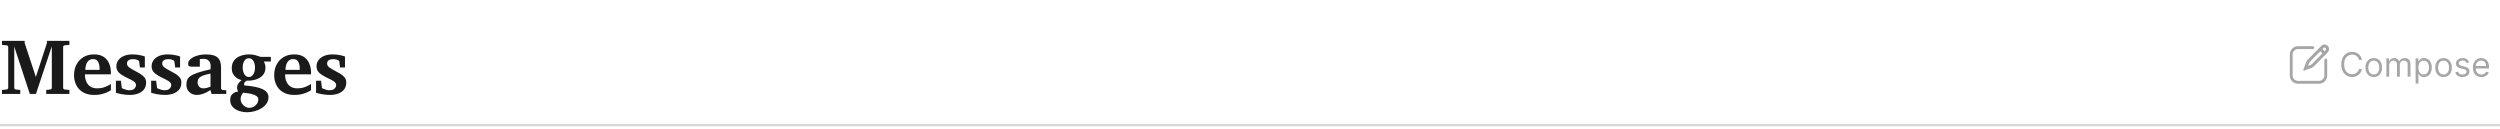 <svg width="1011" height="52" viewBox="0 0 1011 52" fill="none" xmlns="http://www.w3.org/2000/svg">
<path d="M935.857 19.266C935.857 19.588 935.599 19.849 935.282 19.849L929.286 19.85C928.123 19.85 927.177 20.793 927.151 21.967L927.15 30.537C927.15 31.718 928.079 32.678 929.235 32.705L937.829 32.706C938.992 32.706 939.938 31.762 939.964 30.588L939.965 24.283C939.965 23.961 940.222 23.7 940.54 23.7C940.857 23.7 941.115 23.961 941.115 24.283V30.537C941.115 32.38 939.644 33.874 937.829 33.874H929.286C927.471 33.874 926 32.38 926 30.537V22.018C926 20.176 927.471 18.682 929.286 18.682L935.282 18.682C935.599 18.682 935.857 18.943 935.857 19.266Z" fill="#A6A6A6"/>
<path d="M941.333 18.545C942.048 19.271 942.048 20.448 941.333 21.174L935.763 26.831C935.536 27.061 935.264 27.239 934.965 27.355L931.968 28.512C931.791 28.58 931.629 28.607 931.518 28.512C931.407 28.417 931.509 28.078 931.518 28.055L932.657 25.011C932.771 24.707 932.947 24.431 933.173 24.201L938.744 18.545C939.459 17.819 940.618 17.819 941.333 18.545ZM938.314 20.734L934.036 25.078C933.945 25.171 933.871 25.28 933.819 25.4L933.798 25.452L933.349 26.652L934.531 26.196C934.652 26.15 934.763 26.081 934.859 25.993L934.9 25.954L939.18 21.607L938.314 20.734ZM939.631 19.398L939.177 19.858L940.043 20.731L940.47 20.298C940.708 20.056 940.708 19.663 940.47 19.421C940.24 19.187 939.871 19.179 939.631 19.398Z" fill="#A6A6A6"/>
<path d="M955.157 24.2H953.959C953.888 23.855 953.764 23.553 953.587 23.292C953.413 23.031 953.201 22.812 952.95 22.635C952.702 22.455 952.427 22.32 952.124 22.23C951.821 22.139 951.506 22.094 951.177 22.094C950.578 22.094 950.036 22.246 949.55 22.548C949.067 22.851 948.682 23.297 948.395 23.886C948.112 24.475 947.97 25.198 947.97 26.055C947.97 26.911 948.112 27.634 948.395 28.223C948.682 28.812 949.067 29.258 949.55 29.561C950.036 29.863 950.578 30.015 951.177 30.015C951.506 30.015 951.821 29.97 952.124 29.88C952.427 29.789 952.702 29.656 952.95 29.479C953.201 29.298 953.413 29.078 953.587 28.817C953.764 28.553 953.888 28.25 953.959 27.909H955.157C955.067 28.415 954.902 28.867 954.664 29.266C954.426 29.665 954.13 30.005 953.776 30.285C953.421 30.562 953.024 30.773 952.583 30.918C952.145 31.063 951.676 31.135 951.177 31.135C950.334 31.135 949.584 30.929 948.927 30.517C948.27 30.105 947.753 29.519 947.376 28.759C947 27.999 946.811 27.098 946.811 26.055C946.811 25.011 947 24.11 947.376 23.35C947.753 22.59 948.27 22.004 948.927 21.592C949.584 21.18 950.334 20.974 951.177 20.974C951.676 20.974 952.145 21.046 952.583 21.191C953.024 21.336 953.421 21.549 953.776 21.829C954.13 22.106 954.426 22.444 954.664 22.843C954.902 23.239 955.067 23.691 955.157 24.2ZM959.951 31.154C959.282 31.154 958.694 30.995 958.189 30.676C957.686 30.358 957.293 29.912 957.01 29.339C956.73 28.765 956.59 28.096 956.59 27.329C956.59 26.557 956.73 25.882 957.01 25.306C957.293 24.73 957.686 24.282 958.189 23.963C958.694 23.645 959.282 23.485 959.951 23.485C960.621 23.485 961.207 23.645 961.709 23.963C962.215 24.282 962.608 24.73 962.888 25.306C963.171 25.882 963.313 26.557 963.313 27.329C963.313 28.096 963.171 28.765 962.888 29.339C962.608 29.912 962.215 30.358 961.709 30.676C961.207 30.995 960.621 31.154 959.951 31.154ZM959.951 30.131C960.46 30.131 960.879 30 961.207 29.739C961.535 29.479 961.779 29.136 961.936 28.711C962.094 28.286 962.173 27.825 962.173 27.329C962.173 26.834 962.094 26.372 961.936 25.944C961.779 25.515 961.535 25.169 961.207 24.905C960.879 24.641 960.46 24.509 959.951 24.509C959.443 24.509 959.024 24.641 958.696 24.905C958.367 25.169 958.124 25.515 957.966 25.944C957.809 26.372 957.73 26.834 957.73 27.329C957.73 27.825 957.809 28.286 957.966 28.711C958.124 29.136 958.367 29.479 958.696 29.739C959.024 30 959.443 30.131 959.951 30.131ZM965.053 31V23.582H966.154V24.741H966.25C966.405 24.345 966.654 24.037 966.999 23.819C967.343 23.596 967.757 23.485 968.24 23.485C968.729 23.485 969.137 23.596 969.462 23.819C969.79 24.037 970.046 24.345 970.23 24.741H970.307C970.497 24.358 970.782 24.053 971.162 23.828C971.542 23.599 971.997 23.485 972.529 23.485C973.192 23.485 973.734 23.693 974.156 24.108C974.578 24.52 974.789 25.163 974.789 26.035V31H973.649V26.035C973.649 25.488 973.499 25.097 973.2 24.862C972.901 24.627 972.548 24.509 972.142 24.509C971.621 24.509 971.217 24.667 970.93 24.982C970.644 25.295 970.5 25.691 970.5 26.171V31H969.341V25.919C969.341 25.497 969.204 25.158 968.931 24.9C968.657 24.64 968.304 24.509 967.873 24.509C967.577 24.509 967.3 24.588 967.042 24.746C966.788 24.904 966.582 25.122 966.424 25.403C966.27 25.68 966.192 26 966.192 26.364V31H965.053ZM976.873 33.782V23.582H977.974V24.76H978.109C978.193 24.631 978.309 24.467 978.457 24.268C978.608 24.065 978.824 23.884 979.104 23.727C979.387 23.566 979.771 23.485 980.254 23.485C980.878 23.485 981.429 23.641 981.905 23.954C982.382 24.266 982.754 24.709 983.021 25.282C983.288 25.855 983.422 26.531 983.422 27.31C983.422 28.096 983.288 28.777 983.021 29.353C982.754 29.926 982.383 30.37 981.91 30.686C981.437 30.998 980.891 31.154 980.273 31.154C979.796 31.154 979.415 31.076 979.128 30.918C978.842 30.757 978.621 30.575 978.467 30.372C978.312 30.166 978.193 29.995 978.109 29.86H978.013V33.782H976.873ZM977.993 27.291C977.993 27.851 978.075 28.345 978.24 28.774C978.404 29.199 978.644 29.532 978.959 29.773C979.275 30.012 979.661 30.131 980.118 30.131C980.595 30.131 980.992 30.005 981.311 29.754C981.633 29.5 981.875 29.158 982.036 28.73C982.2 28.299 982.282 27.819 982.282 27.291C982.282 26.769 982.201 26.299 982.04 25.881C981.883 25.459 981.643 25.126 981.321 24.881C981.002 24.633 980.601 24.509 980.118 24.509C979.655 24.509 979.265 24.627 978.95 24.862C978.634 25.093 978.396 25.419 978.235 25.837C978.074 26.253 977.993 26.737 977.993 27.291ZM988.174 31.154C987.504 31.154 986.917 30.995 986.411 30.676C985.909 30.358 985.516 29.912 985.233 29.339C984.953 28.765 984.813 28.096 984.813 27.329C984.813 26.557 984.953 25.882 985.233 25.306C985.516 24.73 985.909 24.282 986.411 23.963C986.917 23.645 987.504 23.485 988.174 23.485C988.844 23.485 989.43 23.645 989.932 23.963C990.437 24.282 990.83 24.73 991.11 25.306C991.394 25.882 991.535 26.557 991.535 27.329C991.535 28.096 991.394 28.765 991.11 29.339C990.83 29.912 990.437 30.358 989.932 30.676C989.43 30.995 988.844 31.154 988.174 31.154ZM988.174 30.131C988.683 30.131 989.101 30 989.43 29.739C989.758 29.479 990.001 29.136 990.159 28.711C990.317 28.286 990.396 27.825 990.396 27.329C990.396 26.834 990.317 26.372 990.159 25.944C990.001 25.515 989.758 25.169 989.43 24.905C989.101 24.641 988.683 24.509 988.174 24.509C987.665 24.509 987.247 24.641 986.918 24.905C986.59 25.169 986.347 25.515 986.189 25.944C986.031 26.372 985.952 26.834 985.952 27.329C985.952 27.825 986.031 28.286 986.189 28.711C986.347 29.136 986.59 29.479 986.918 29.739C987.247 30 987.665 30.131 988.174 30.131ZM998.53 25.243L997.506 25.533C997.442 25.362 997.347 25.197 997.221 25.035C997.099 24.871 996.931 24.736 996.719 24.63C996.506 24.524 996.234 24.471 995.902 24.471C995.449 24.471 995.07 24.575 994.768 24.784C994.468 24.99 994.318 25.253 994.318 25.572C994.318 25.855 994.421 26.079 994.627 26.243C994.834 26.407 995.156 26.544 995.593 26.653L996.695 26.924C997.358 27.085 997.852 27.331 998.177 27.663C998.502 27.991 998.665 28.415 998.665 28.933C998.665 29.358 998.543 29.738 998.298 30.073C998.056 30.408 997.718 30.672 997.284 30.865C996.849 31.058 996.344 31.154 995.767 31.154C995.011 31.154 994.384 30.99 993.889 30.662C993.393 30.334 993.079 29.854 992.947 29.223L994.029 28.952C994.132 29.352 994.326 29.651 994.613 29.851C994.903 30.05 995.281 30.15 995.748 30.15C996.279 30.15 996.701 30.037 997.013 29.812C997.329 29.583 997.487 29.31 997.487 28.991C997.487 28.733 997.396 28.518 997.216 28.344C997.036 28.167 996.759 28.035 996.385 27.948L995.149 27.658C994.47 27.497 993.971 27.247 993.652 26.909C993.336 26.568 993.179 26.142 993.179 25.63C993.179 25.211 993.296 24.841 993.531 24.519C993.769 24.197 994.093 23.944 994.502 23.761C994.914 23.577 995.381 23.485 995.902 23.485C996.637 23.485 997.213 23.646 997.631 23.968C998.053 24.29 998.353 24.715 998.53 25.243ZM1003.49 31.154C1002.78 31.154 1002.16 30.997 1001.64 30.681C1001.13 30.363 1000.73 29.918 1000.45 29.348C1000.17 28.775 1000.03 28.109 1000.03 27.349C1000.03 26.589 1000.17 25.919 1000.45 25.34C1000.73 24.757 1001.12 24.303 1001.62 23.978C1002.12 23.649 1002.71 23.485 1003.38 23.485C1003.76 23.485 1004.14 23.55 1004.52 23.678C1004.9 23.807 1005.24 24.017 1005.55 24.306C1005.86 24.593 1006.1 24.973 1006.29 25.446C1006.47 25.919 1006.56 26.502 1006.56 27.194V27.677H1000.84V26.692H1005.4C1005.4 26.273 1005.32 25.9 1005.15 25.572C1004.99 25.243 1004.75 24.984 1004.45 24.794C1004.14 24.604 1003.79 24.509 1003.38 24.509C1002.92 24.509 1002.53 24.622 1002.2 24.847C1001.87 25.069 1001.62 25.359 1001.44 25.716C1001.26 26.074 1001.17 26.457 1001.17 26.866V27.523C1001.17 28.083 1001.27 28.558 1001.46 28.947C1001.66 29.334 1001.93 29.628 1002.28 29.831C1002.63 30.031 1003.03 30.131 1003.49 30.131C1003.79 30.131 1004.06 30.089 1004.3 30.005C1004.55 29.918 1004.76 29.789 1004.93 29.619C1005.11 29.445 1005.25 29.229 1005.35 28.972L1006.45 29.281C1006.33 29.654 1006.14 29.983 1005.86 30.266C1005.59 30.546 1005.25 30.765 1004.85 30.923C1004.45 31.077 1003.99 31.154 1003.49 31.154Z" fill="#A6A6A6"/>
<line y1="50.606" x2="1011" y2="50.606" stroke="#D9D9D9"/>
<path d="M28.062 38H18.688V36.375L20.25 36.203C20.427 36.182 20.588 36.115 20.734 36C20.88 35.875 20.953 35.708 20.953 35.5V18.703L14.531 38H12.062L5.766 18.828V35.5C5.766 35.708 5.839 35.875 5.984 36C6.13 36.115 6.292 36.182 6.469 36.203L8.188 36.375V38H0.797V36.375L2.594 36.203C2.781 36.182 2.948 36.115 3.094 36C3.25 35.875 3.328 35.708 3.328 35.5V19.031C3.328 18.823 3.25 18.656 3.094 18.531C2.948 18.406 2.781 18.333 2.594 18.312L0.797 18.156V16.531H9.984V17.422L14.5 31.125L18.969 17.422V16.531H28.062V18.156L26.234 18.312C26.047 18.333 25.88 18.406 25.734 18.531C25.599 18.656 25.531 18.823 25.531 19.031V35.5C25.531 35.708 25.599 35.875 25.734 36C25.88 36.115 26.047 36.182 26.234 36.203L28.062 36.375V38ZM44.844 36.5C44.844 36.5 44.562 36.661 44 36.984C43.438 37.297 42.651 37.609 41.641 37.922C40.63 38.234 39.448 38.391 38.094 38.391C36.281 38.391 34.771 38.031 33.562 37.312C32.354 36.594 31.448 35.63 30.844 34.422C30.24 33.214 29.938 31.87 29.938 30.391C29.938 28.776 30.271 27.338 30.938 26.078C31.604 24.807 32.542 23.812 33.75 23.094C34.958 22.365 36.375 22 38 22C39.677 22 41.016 22.349 42.016 23.047C43.016 23.745 43.734 24.651 44.172 25.766C44.62 26.88 44.844 28.057 44.844 29.297V30.062H34.344C34.344 31.802 34.771 33.182 35.625 34.203C36.49 35.224 37.708 35.734 39.281 35.734C40.354 35.734 41.307 35.583 42.141 35.281C42.984 34.979 43.646 34.682 44.125 34.391C44.604 34.089 44.844 33.938 44.844 33.938V36.5ZM40.266 28.266V27.562C40.266 26.542 40.062 25.677 39.656 24.969C39.26 24.25 38.589 23.891 37.641 23.891C36.859 23.891 36.24 24.115 35.781 24.562C35.323 25.01 34.995 25.573 34.797 26.25C34.599 26.917 34.5 27.588 34.5 28.266H40.266ZM58.578 27.281H56.594L56.25 24.719C55.792 24.188 54.958 23.922 53.75 23.922C53 23.922 52.411 24.078 51.984 24.391C51.557 24.693 51.344 25.125 51.344 25.688C51.344 26.323 51.672 26.87 52.328 27.328C52.984 27.787 53.734 28.229 54.578 28.656C55.297 29.01 56 29.401 56.688 29.828C57.385 30.245 57.958 30.734 58.406 31.297C58.865 31.849 59.094 32.526 59.094 33.328C59.094 34.568 58.771 35.557 58.125 36.297C57.479 37.036 56.656 37.573 55.656 37.906C54.656 38.229 53.625 38.391 52.562 38.391C51.417 38.391 50.318 38.292 49.266 38.094C48.224 37.896 47.427 37.703 46.875 37.516V32.656H48.891L49.266 35.594C49.297 35.656 49.49 35.76 49.844 35.906C50.198 36.052 50.599 36.188 51.047 36.312C51.505 36.438 51.906 36.5 52.25 36.5C52.979 36.5 53.542 36.38 53.938 36.141C54.333 35.901 54.609 35.62 54.766 35.297C54.922 34.974 55 34.693 55 34.453C55 33.807 54.688 33.286 54.062 32.891C53.448 32.484 52.656 32.057 51.688 31.609C50.094 30.859 48.922 30.141 48.172 29.453C47.432 28.755 47.062 27.891 47.062 26.859C47.062 25.87 47.339 25.01 47.891 24.281C48.443 23.552 49.203 22.99 50.172 22.594C51.141 22.198 52.245 22 53.484 22C54.641 22 55.672 22.099 56.578 22.297C57.495 22.484 58.161 22.672 58.578 22.859V27.281ZM72.828 27.281H70.844L70.5 24.719C70.042 24.188 69.208 23.922 68 23.922C67.25 23.922 66.662 24.078 66.234 24.391C65.807 24.693 65.594 25.125 65.594 25.688C65.594 26.323 65.922 26.87 66.578 27.328C67.234 27.787 67.984 28.229 68.828 28.656C69.547 29.01 70.25 29.401 70.938 29.828C71.635 30.245 72.208 30.734 72.656 31.297C73.115 31.849 73.344 32.526 73.344 33.328C73.344 34.568 73.021 35.557 72.375 36.297C71.729 37.036 70.906 37.573 69.906 37.906C68.906 38.229 67.875 38.391 66.812 38.391C65.667 38.391 64.568 38.292 63.516 38.094C62.474 37.896 61.677 37.703 61.125 37.516V32.656H63.141L63.516 35.594C63.547 35.656 63.74 35.76 64.094 35.906C64.448 36.052 64.849 36.188 65.297 36.312C65.755 36.438 66.156 36.5 66.5 36.5C67.229 36.5 67.792 36.38 68.188 36.141C68.583 35.901 68.859 35.62 69.016 35.297C69.172 34.974 69.25 34.693 69.25 34.453C69.25 33.807 68.938 33.286 68.312 32.891C67.698 32.484 66.906 32.057 65.938 31.609C64.344 30.859 63.172 30.141 62.422 29.453C61.682 28.755 61.312 27.891 61.312 26.859C61.312 25.87 61.589 25.01 62.141 24.281C62.693 23.552 63.453 22.99 64.422 22.594C65.391 22.198 66.495 22 67.734 22C68.891 22 69.922 22.099 70.828 22.297C71.745 22.484 72.412 22.672 72.828 22.859V27.281ZM91.5 38H85.547L85.125 36.406C85.125 36.406 84.969 36.505 84.656 36.703C84.344 36.901 83.922 37.135 83.391 37.406C82.87 37.667 82.276 37.896 81.609 38.094C80.953 38.292 80.271 38.391 79.562 38.391C78.406 38.391 77.417 38.016 76.594 37.266C75.781 36.516 75.375 35.51 75.375 34.25C75.375 33.531 75.479 32.896 75.688 32.344C75.896 31.781 76.323 31.266 76.969 30.797C77.615 30.318 78.588 29.859 79.891 29.422C81.203 28.974 82.958 28.505 85.156 28.016C85.156 27.776 85.162 27.51 85.172 27.219C85.182 26.917 85.188 26.766 85.188 26.766C85.198 26.359 85.13 25.927 84.984 25.469C84.838 25.01 84.547 24.62 84.109 24.297C83.682 23.963 83.042 23.797 82.188 23.797C81.75 23.797 81.412 23.818 81.172 23.859C80.932 23.901 80.812 23.922 80.812 23.922V26.953H77.516C77.516 26.953 77.396 26.948 77.156 26.938C76.917 26.927 76.677 26.849 76.438 26.703C76.198 26.547 76.078 26.25 76.078 25.812C76.078 25.219 76.287 24.688 76.703 24.219C77.12 23.75 77.672 23.349 78.359 23.016C79.057 22.682 79.828 22.432 80.672 22.266C81.516 22.088 82.359 22 83.203 22C84.432 22 85.51 22.135 86.438 22.406C87.365 22.667 88.088 23.188 88.609 23.969C89.13 24.74 89.391 25.896 89.391 27.438V35.656C89.391 35.854 89.458 36.026 89.594 36.172C89.729 36.307 89.896 36.385 90.094 36.406L91.5 36.5V38ZM85.125 35.031V29.75C83.75 30.021 82.682 30.312 81.922 30.625C81.172 30.938 80.646 31.312 80.344 31.75C80.052 32.177 79.906 32.714 79.906 33.359C79.906 34.016 80.12 34.578 80.547 35.047C80.974 35.505 81.521 35.734 82.188 35.734C82.646 35.734 83.099 35.677 83.547 35.562C84.005 35.448 84.38 35.333 84.672 35.219C84.974 35.094 85.125 35.031 85.125 35.031ZM109.531 24.875H106.719C106.719 24.875 106.823 25.12 107.031 25.609C107.25 26.088 107.359 26.656 107.359 27.312C107.359 28.385 107.104 29.276 106.594 29.984C106.094 30.693 105.448 31.25 104.656 31.656C103.875 32.052 103.042 32.323 102.156 32.469C101.271 32.615 100.453 32.667 99.703 32.625C99.318 32.885 99.031 33.156 98.844 33.438C98.656 33.719 98.656 34.089 98.844 34.547C102.354 34.839 104.854 35.365 106.344 36.125C107.833 36.885 108.578 37.938 108.578 39.281C108.578 40.208 108.328 41.047 107.828 41.797C107.328 42.547 106.661 43.188 105.828 43.719C104.995 44.26 104.068 44.672 103.047 44.953C102.026 45.245 100.99 45.391 99.938 45.391C98.823 45.391 97.74 45.214 96.688 44.859C95.635 44.516 94.771 43.974 94.094 43.234C93.427 42.505 93.094 41.573 93.094 40.438C93.094 39.552 93.297 38.854 93.703 38.344C94.12 37.844 94.583 37.495 95.094 37.297C95.604 37.099 96 37.026 96.281 37.078C96.146 36.786 96.042 36.484 95.969 36.172C95.906 35.849 95.875 35.583 95.875 35.375C95.875 34.823 96.021 34.328 96.312 33.891C96.604 33.443 97.052 32.948 97.656 32.406C97.375 32.344 97.016 32.214 96.578 32.016C96.141 31.807 95.703 31.521 95.266 31.156C94.828 30.781 94.458 30.302 94.156 29.719C93.865 29.135 93.719 28.427 93.719 27.594C93.719 26.312 94.037 25.26 94.672 24.438C95.307 23.615 96.162 23.005 97.234 22.609C98.307 22.203 99.495 22 100.797 22C101.807 22 102.688 22.12 103.438 22.359C104.198 22.599 104.844 22.807 105.375 22.984H109.531V24.875ZM103.141 27.25C103.141 26.656 103.047 26.078 102.859 25.516C102.682 24.953 102.417 24.49 102.062 24.125C101.708 23.75 101.266 23.562 100.734 23.562C100.099 23.562 99.588 23.745 99.203 24.109C98.828 24.474 98.557 24.943 98.391 25.516C98.224 26.078 98.141 26.667 98.141 27.281C98.141 27.906 98.229 28.516 98.406 29.109C98.583 29.693 98.859 30.177 99.234 30.562C99.609 30.938 100.089 31.125 100.672 31.125C101.255 31.125 101.724 30.932 102.078 30.547C102.443 30.162 102.708 29.672 102.875 29.078C103.052 28.484 103.141 27.875 103.141 27.25ZM104.453 40.203C104.453 39.641 104.214 39.188 103.734 38.844C103.255 38.51 102.667 38.25 101.969 38.062C101.281 37.875 100.599 37.745 99.922 37.672C99.245 37.589 98.703 37.526 98.297 37.484C98.099 37.786 97.885 38.13 97.656 38.516C97.427 38.901 97.312 39.391 97.312 39.984C97.302 40.661 97.474 41.276 97.828 41.828C98.182 42.38 98.63 42.818 99.172 43.141C99.713 43.464 100.266 43.625 100.828 43.625C101.401 43.625 101.964 43.484 102.516 43.203C103.068 42.922 103.526 42.521 103.891 42C104.266 41.49 104.453 40.891 104.453 40.203ZM125.781 36.5C125.781 36.5 125.5 36.661 124.938 36.984C124.375 37.297 123.589 37.609 122.578 37.922C121.568 38.234 120.385 38.391 119.031 38.391C117.219 38.391 115.708 38.031 114.5 37.312C113.292 36.594 112.385 35.63 111.781 34.422C111.177 33.214 110.875 31.87 110.875 30.391C110.875 28.776 111.208 27.338 111.875 26.078C112.542 24.807 113.479 23.812 114.688 23.094C115.896 22.365 117.312 22 118.938 22C120.615 22 121.953 22.349 122.953 23.047C123.953 23.745 124.672 24.651 125.109 25.766C125.557 26.88 125.781 28.057 125.781 29.297V30.062H115.281C115.281 31.802 115.708 33.182 116.562 34.203C117.427 35.224 118.646 35.734 120.219 35.734C121.292 35.734 122.245 35.583 123.078 35.281C123.922 34.979 124.583 34.682 125.062 34.391C125.542 34.089 125.781 33.938 125.781 33.938V36.5ZM121.203 28.266V27.562C121.203 26.542 121 25.677 120.594 24.969C120.198 24.25 119.526 23.891 118.578 23.891C117.797 23.891 117.177 24.115 116.719 24.562C116.26 25.01 115.932 25.573 115.734 26.25C115.536 26.917 115.438 27.588 115.438 28.266H121.203ZM139.516 27.281H137.531L137.188 24.719C136.729 24.188 135.896 23.922 134.688 23.922C133.938 23.922 133.349 24.078 132.922 24.391C132.495 24.693 132.281 25.125 132.281 25.688C132.281 26.323 132.609 26.87 133.266 27.328C133.922 27.787 134.672 28.229 135.516 28.656C136.234 29.01 136.938 29.401 137.625 29.828C138.323 30.245 138.896 30.734 139.344 31.297C139.802 31.849 140.031 32.526 140.031 33.328C140.031 34.568 139.708 35.557 139.062 36.297C138.417 37.036 137.594 37.573 136.594 37.906C135.594 38.229 134.562 38.391 133.5 38.391C132.354 38.391 131.255 38.292 130.203 38.094C129.161 37.896 128.365 37.703 127.812 37.516V32.656H129.828L130.203 35.594C130.234 35.656 130.427 35.76 130.781 35.906C131.135 36.052 131.536 36.188 131.984 36.312C132.443 36.438 132.844 36.5 133.188 36.5C133.917 36.5 134.479 36.38 134.875 36.141C135.271 35.901 135.547 35.62 135.703 35.297C135.859 34.974 135.938 34.693 135.938 34.453C135.938 33.807 135.625 33.286 135 32.891C134.385 32.484 133.594 32.057 132.625 31.609C131.031 30.859 129.859 30.141 129.109 29.453C128.37 28.755 128 27.891 128 26.859C128 25.87 128.276 25.01 128.828 24.281C129.38 23.552 130.141 22.99 131.109 22.594C132.078 22.198 133.182 22 134.422 22C135.578 22 136.609 22.099 137.516 22.297C138.432 22.484 139.099 22.672 139.516 22.859V27.281Z" fill="#1A1A1A"/>
</svg>
